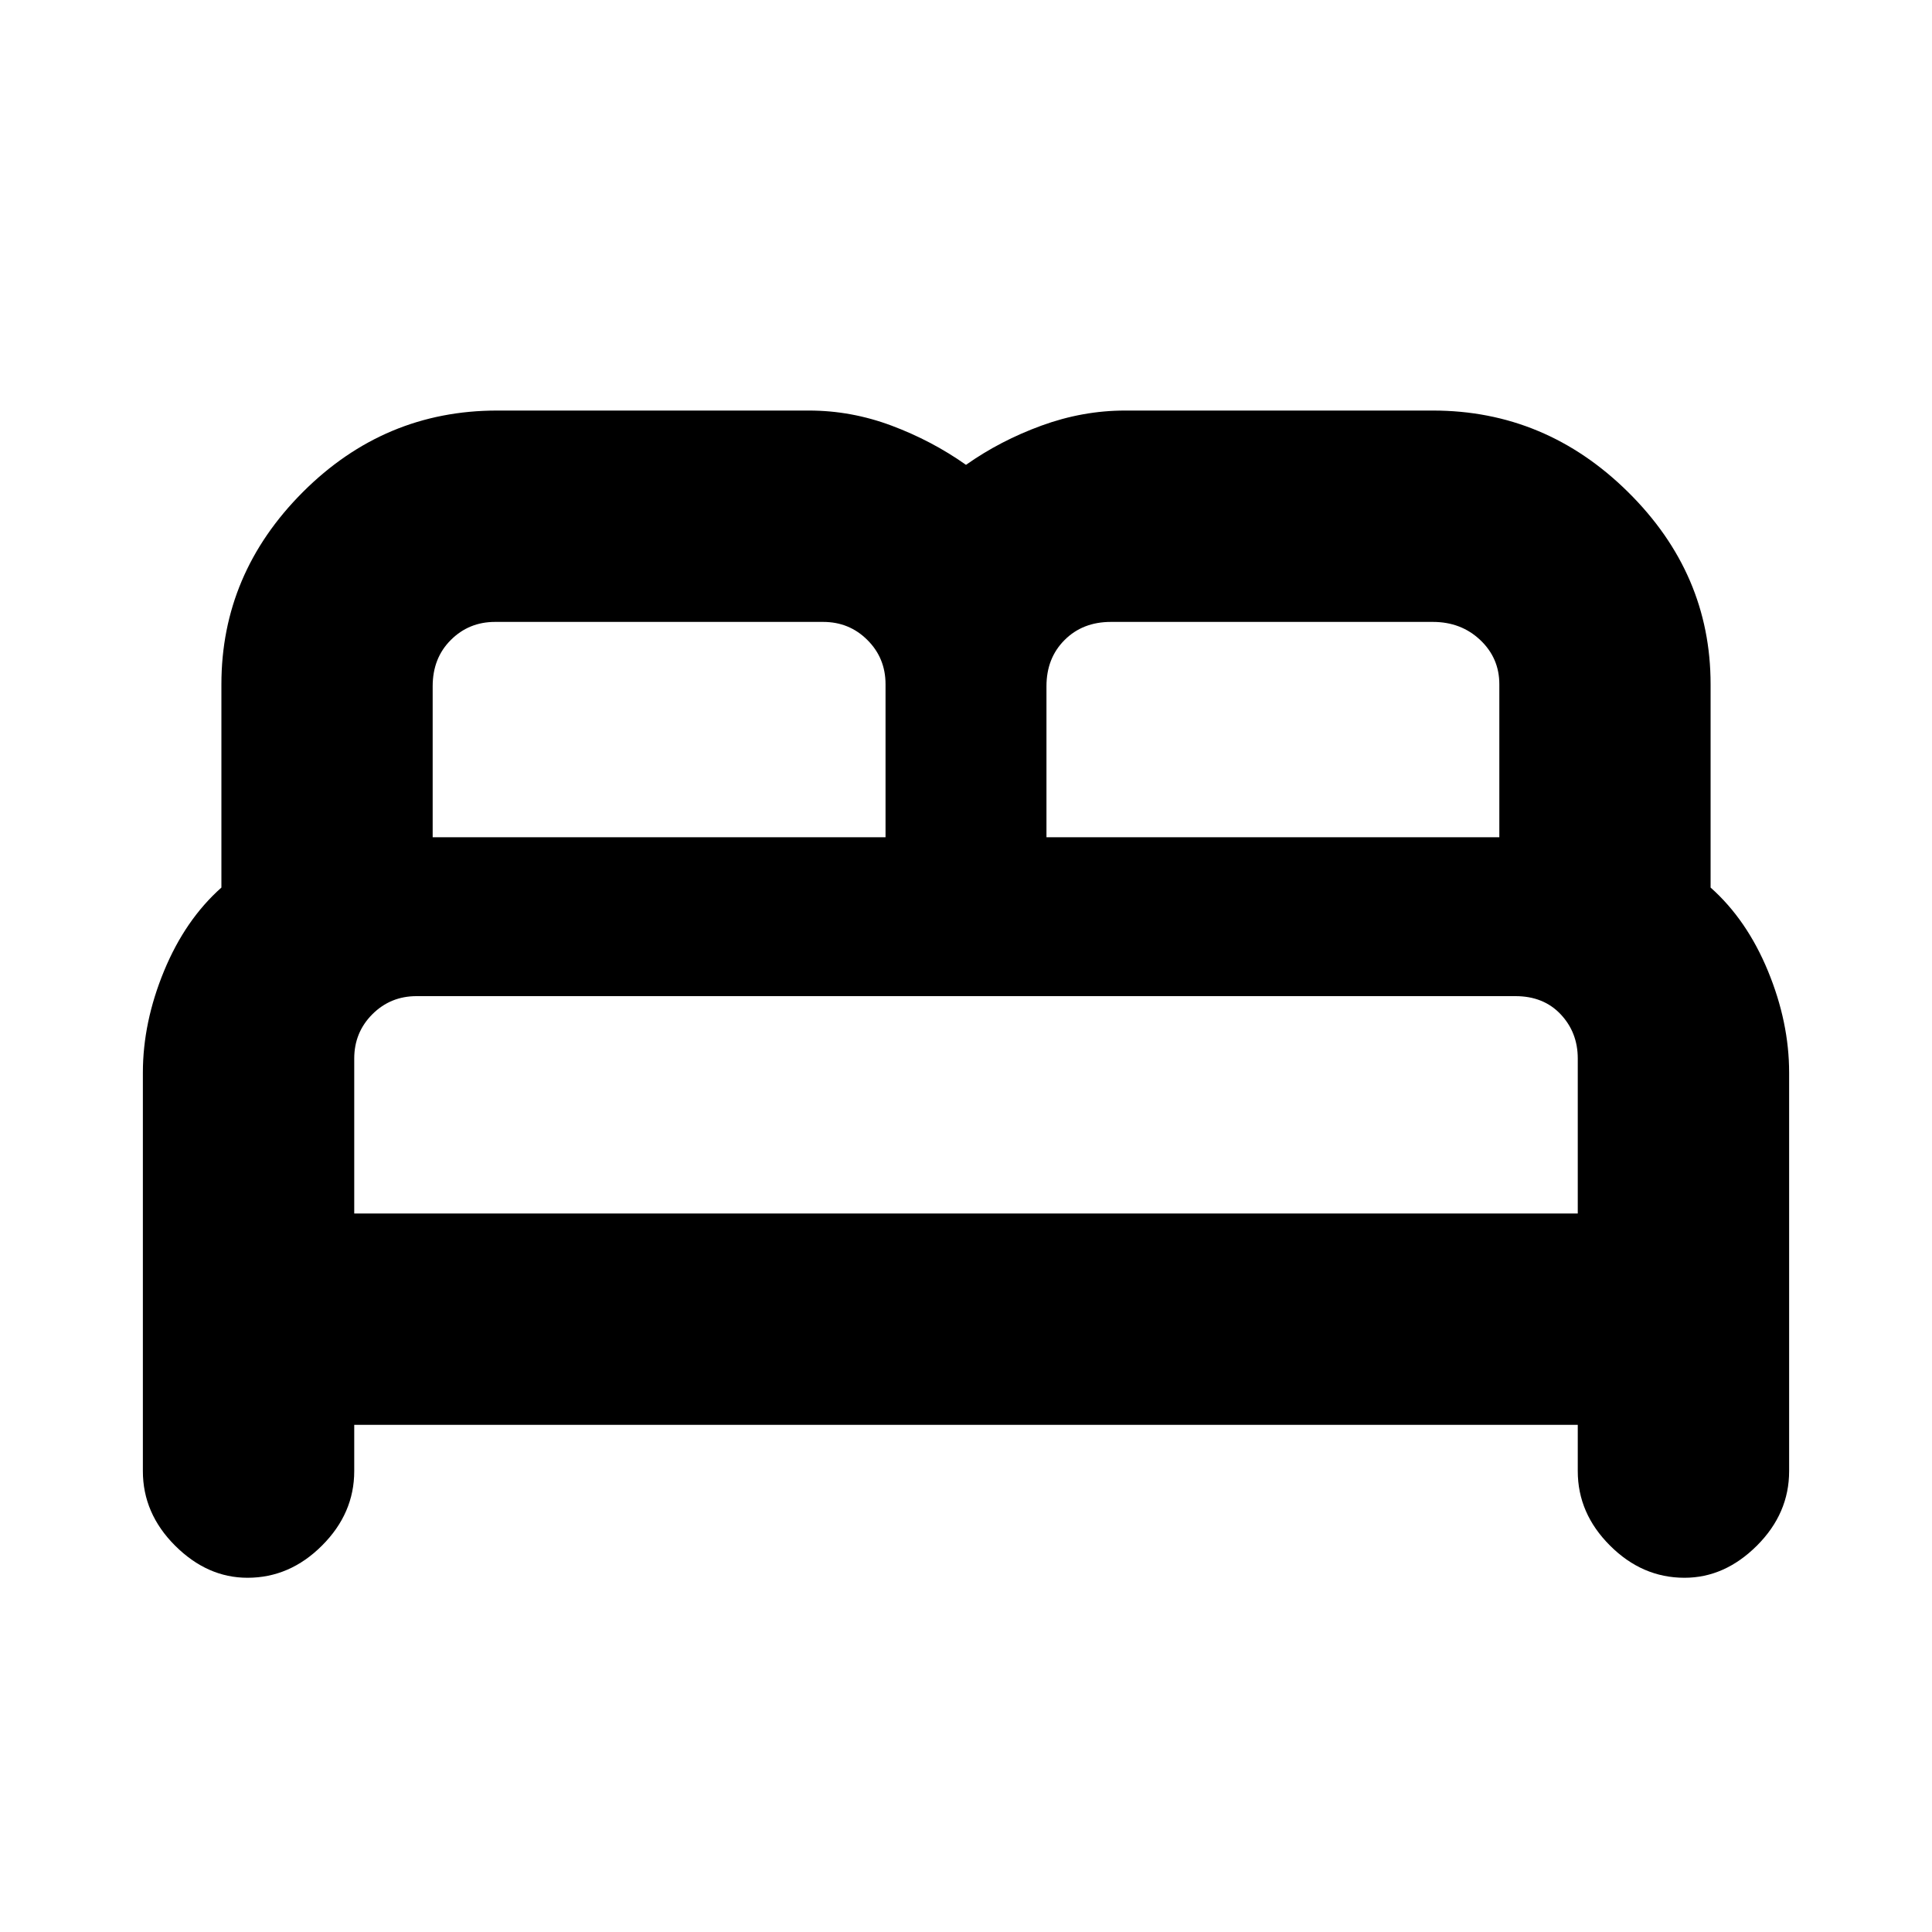 <svg xmlns="http://www.w3.org/2000/svg" height="20" width="20"><path d="M2.562 16.333q-.416 0-.75-.333-.333-.333-.333-.771v-4.125q0-.521.219-1.052t.594-.864V7.083q0-1.145.843-1.989.844-.844 2.011-.844h3.229q.437 0 .854.156t.771.406q.354-.25.781-.406.427-.156.865-.156h3.187q1.167 0 2.021.844.854.844.854 1.989v2.105q.375.333.594.864.219.531.219 1.052v4.125q0 .438-.333.771-.334.333-.75.333-.438 0-.771-.333-.334-.333-.334-.771v-.479H3.667v.479q0 .438-.334.771-.333.333-.771.333Zm8.271-7.666h4.688V7.083q0-.271-.198-.458t-.49-.187H11.5q-.292 0-.479.187-.188.187-.188.479Zm-6.354 0h4.688V7.083q0-.271-.188-.458-.187-.187-.458-.187H5.125q-.271 0-.458.187-.188.187-.188.479Zm-.812 3.895h12.666v-1.604q0-.27-.177-.458t-.468-.188H4.312q-.27 0-.458.188-.187.188-.187.458Zm12.666 0H3.667h12.666Z"/></svg>